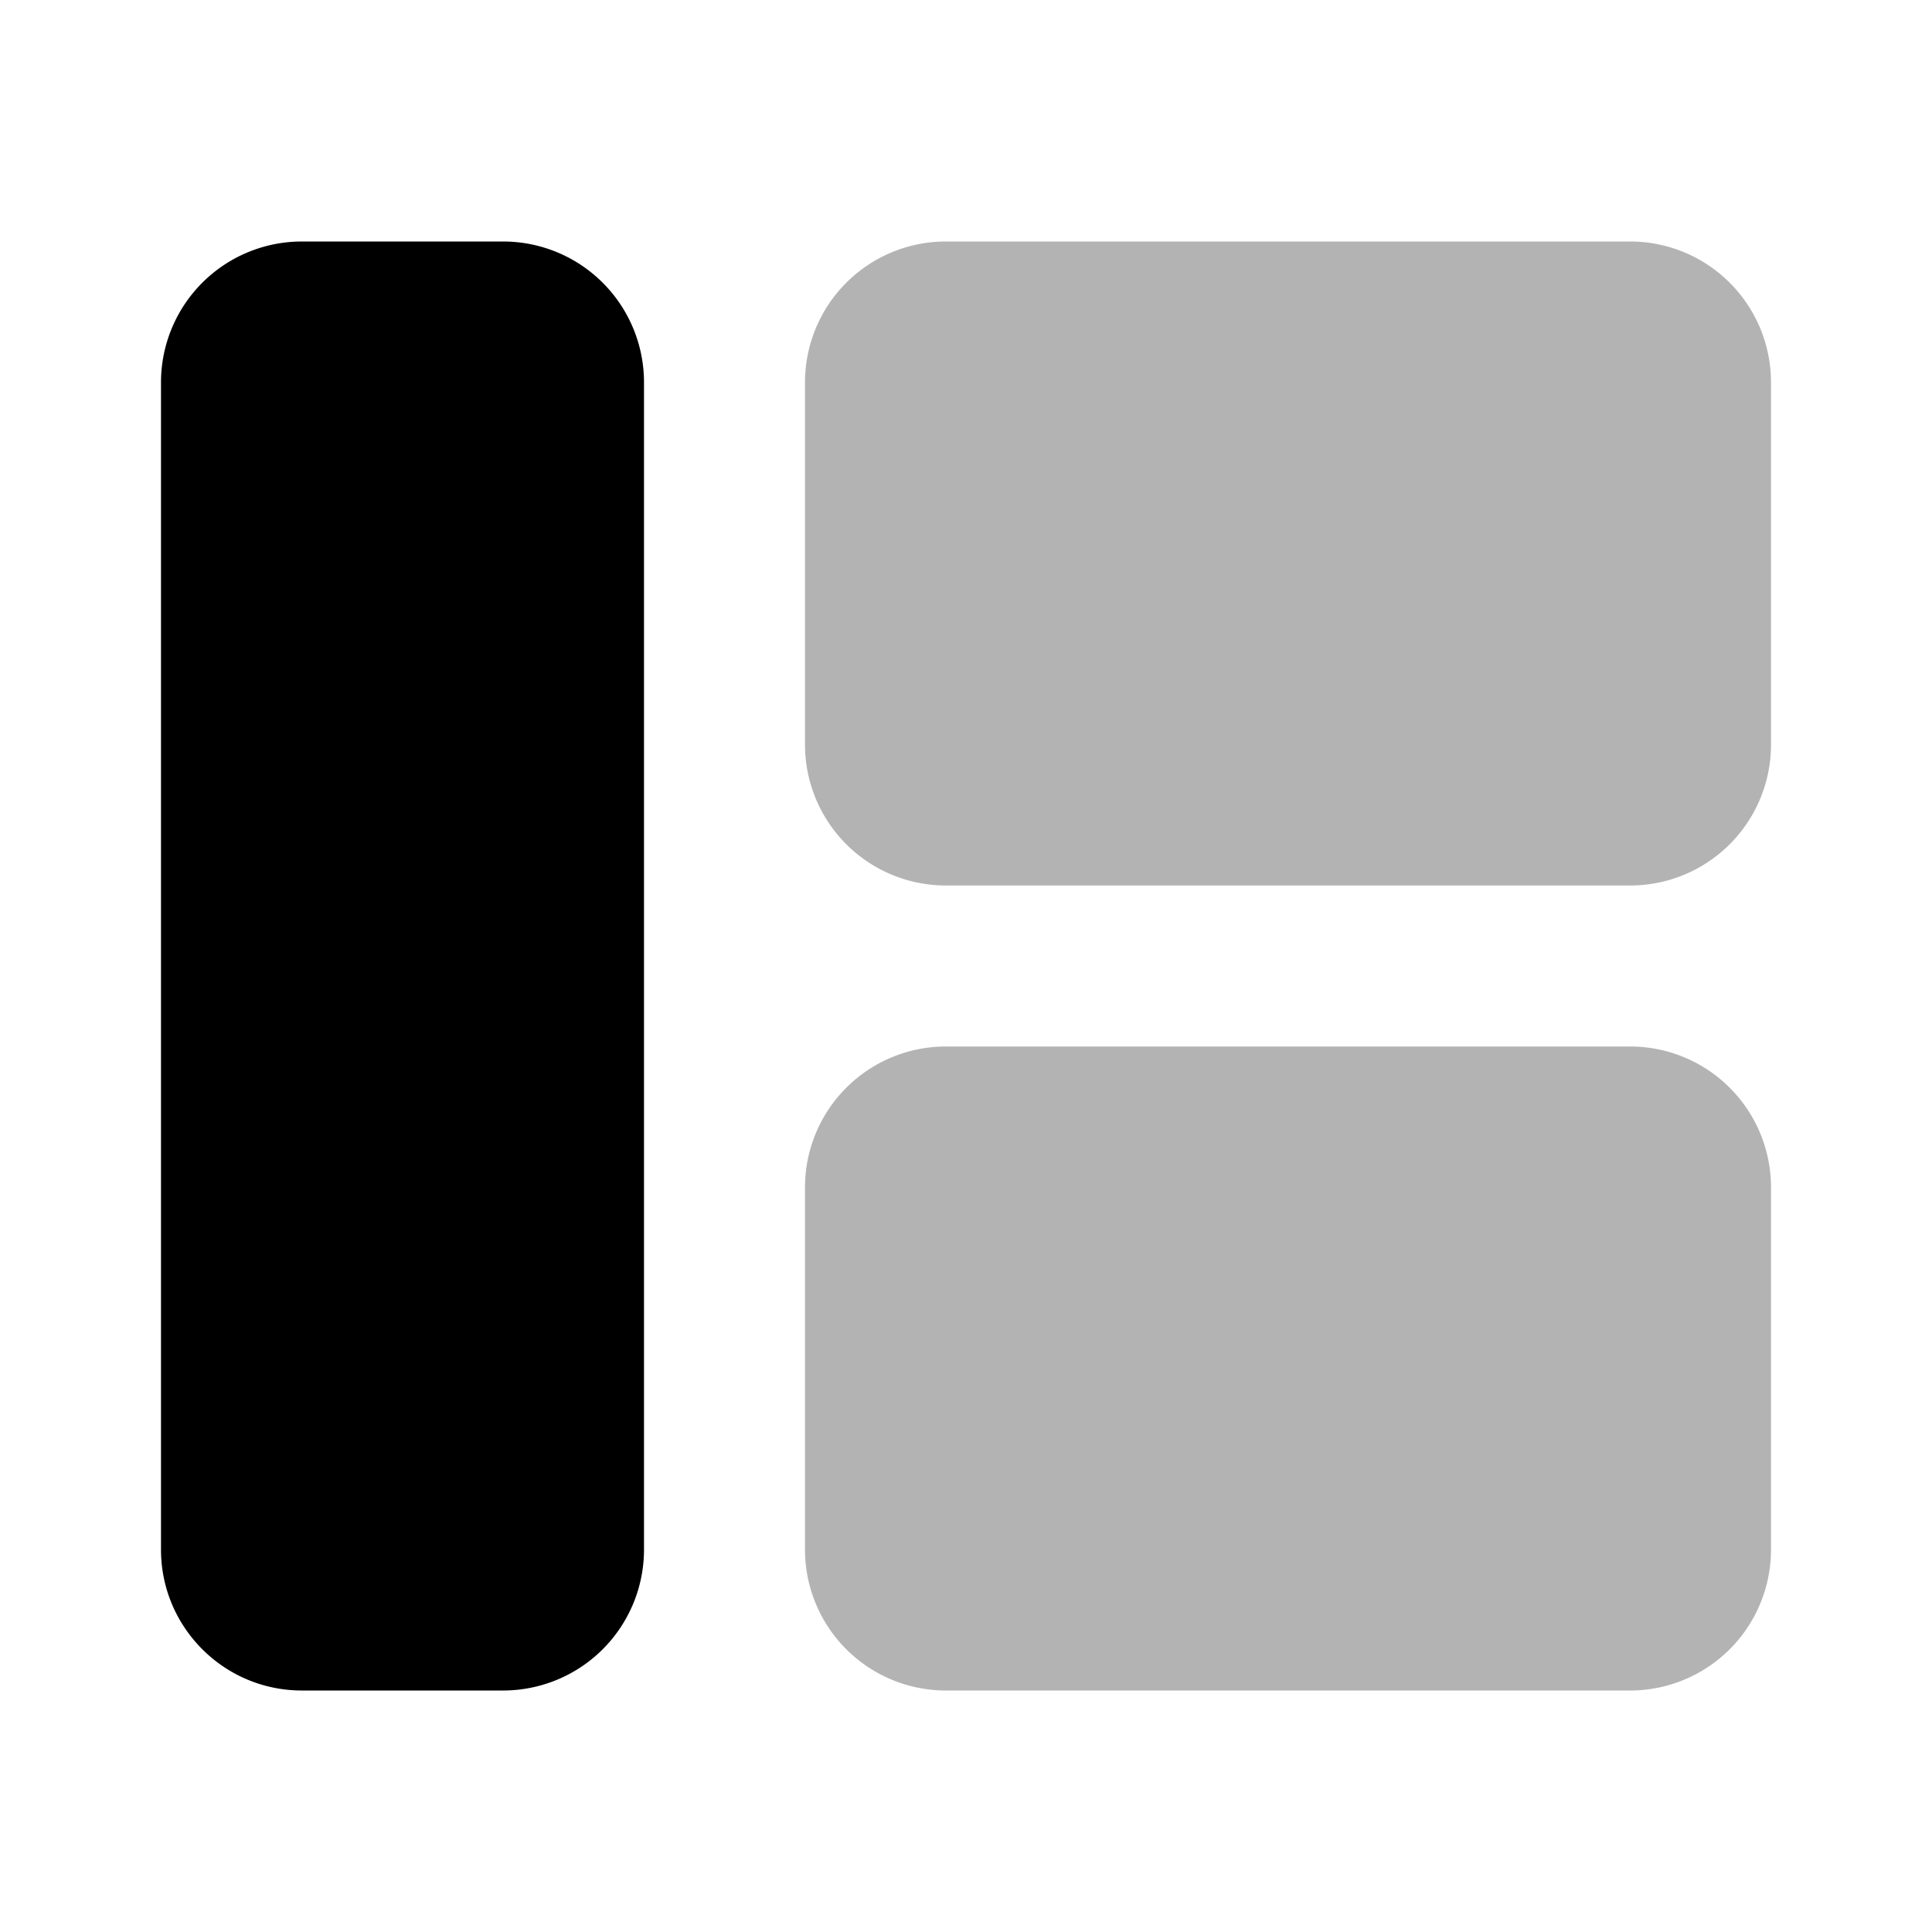 <svg xmlns="http://www.w3.org/2000/svg" width="24" height="24" fill="none" viewBox="0 0 24 24">
  <path fill="#000" d="M6.25 3h-2.5A1.75 1.75 0 0 0 2 4.75v14.5c0 .966.784 1.75 1.75 1.75h2.5A1.75 1.75 0 0 0 8 19.25V4.75A1.75 1.75 0 0 0 6.25 3Z"/>
  <path fill="#000" d="M20.25 11h-8.5A1.75 1.75 0 0 1 10 9.25v-4.5A1.75 1.75 0 0 1 11.75 3h8.5A1.75 1.75 0 0 1 22 4.75v4.5A1.75 1.75 0 0 1 20.25 11ZM22 19.25v-4.5A1.75 1.75 0 0 0 20.25 13h-8.5A1.75 1.75 0 0 0 10 14.75v4.5A1.75 1.75 0 0 0 11.75 21h8.5A1.75 1.75 0 0 0 22 19.25Z" opacity=".3"/>
</svg>
